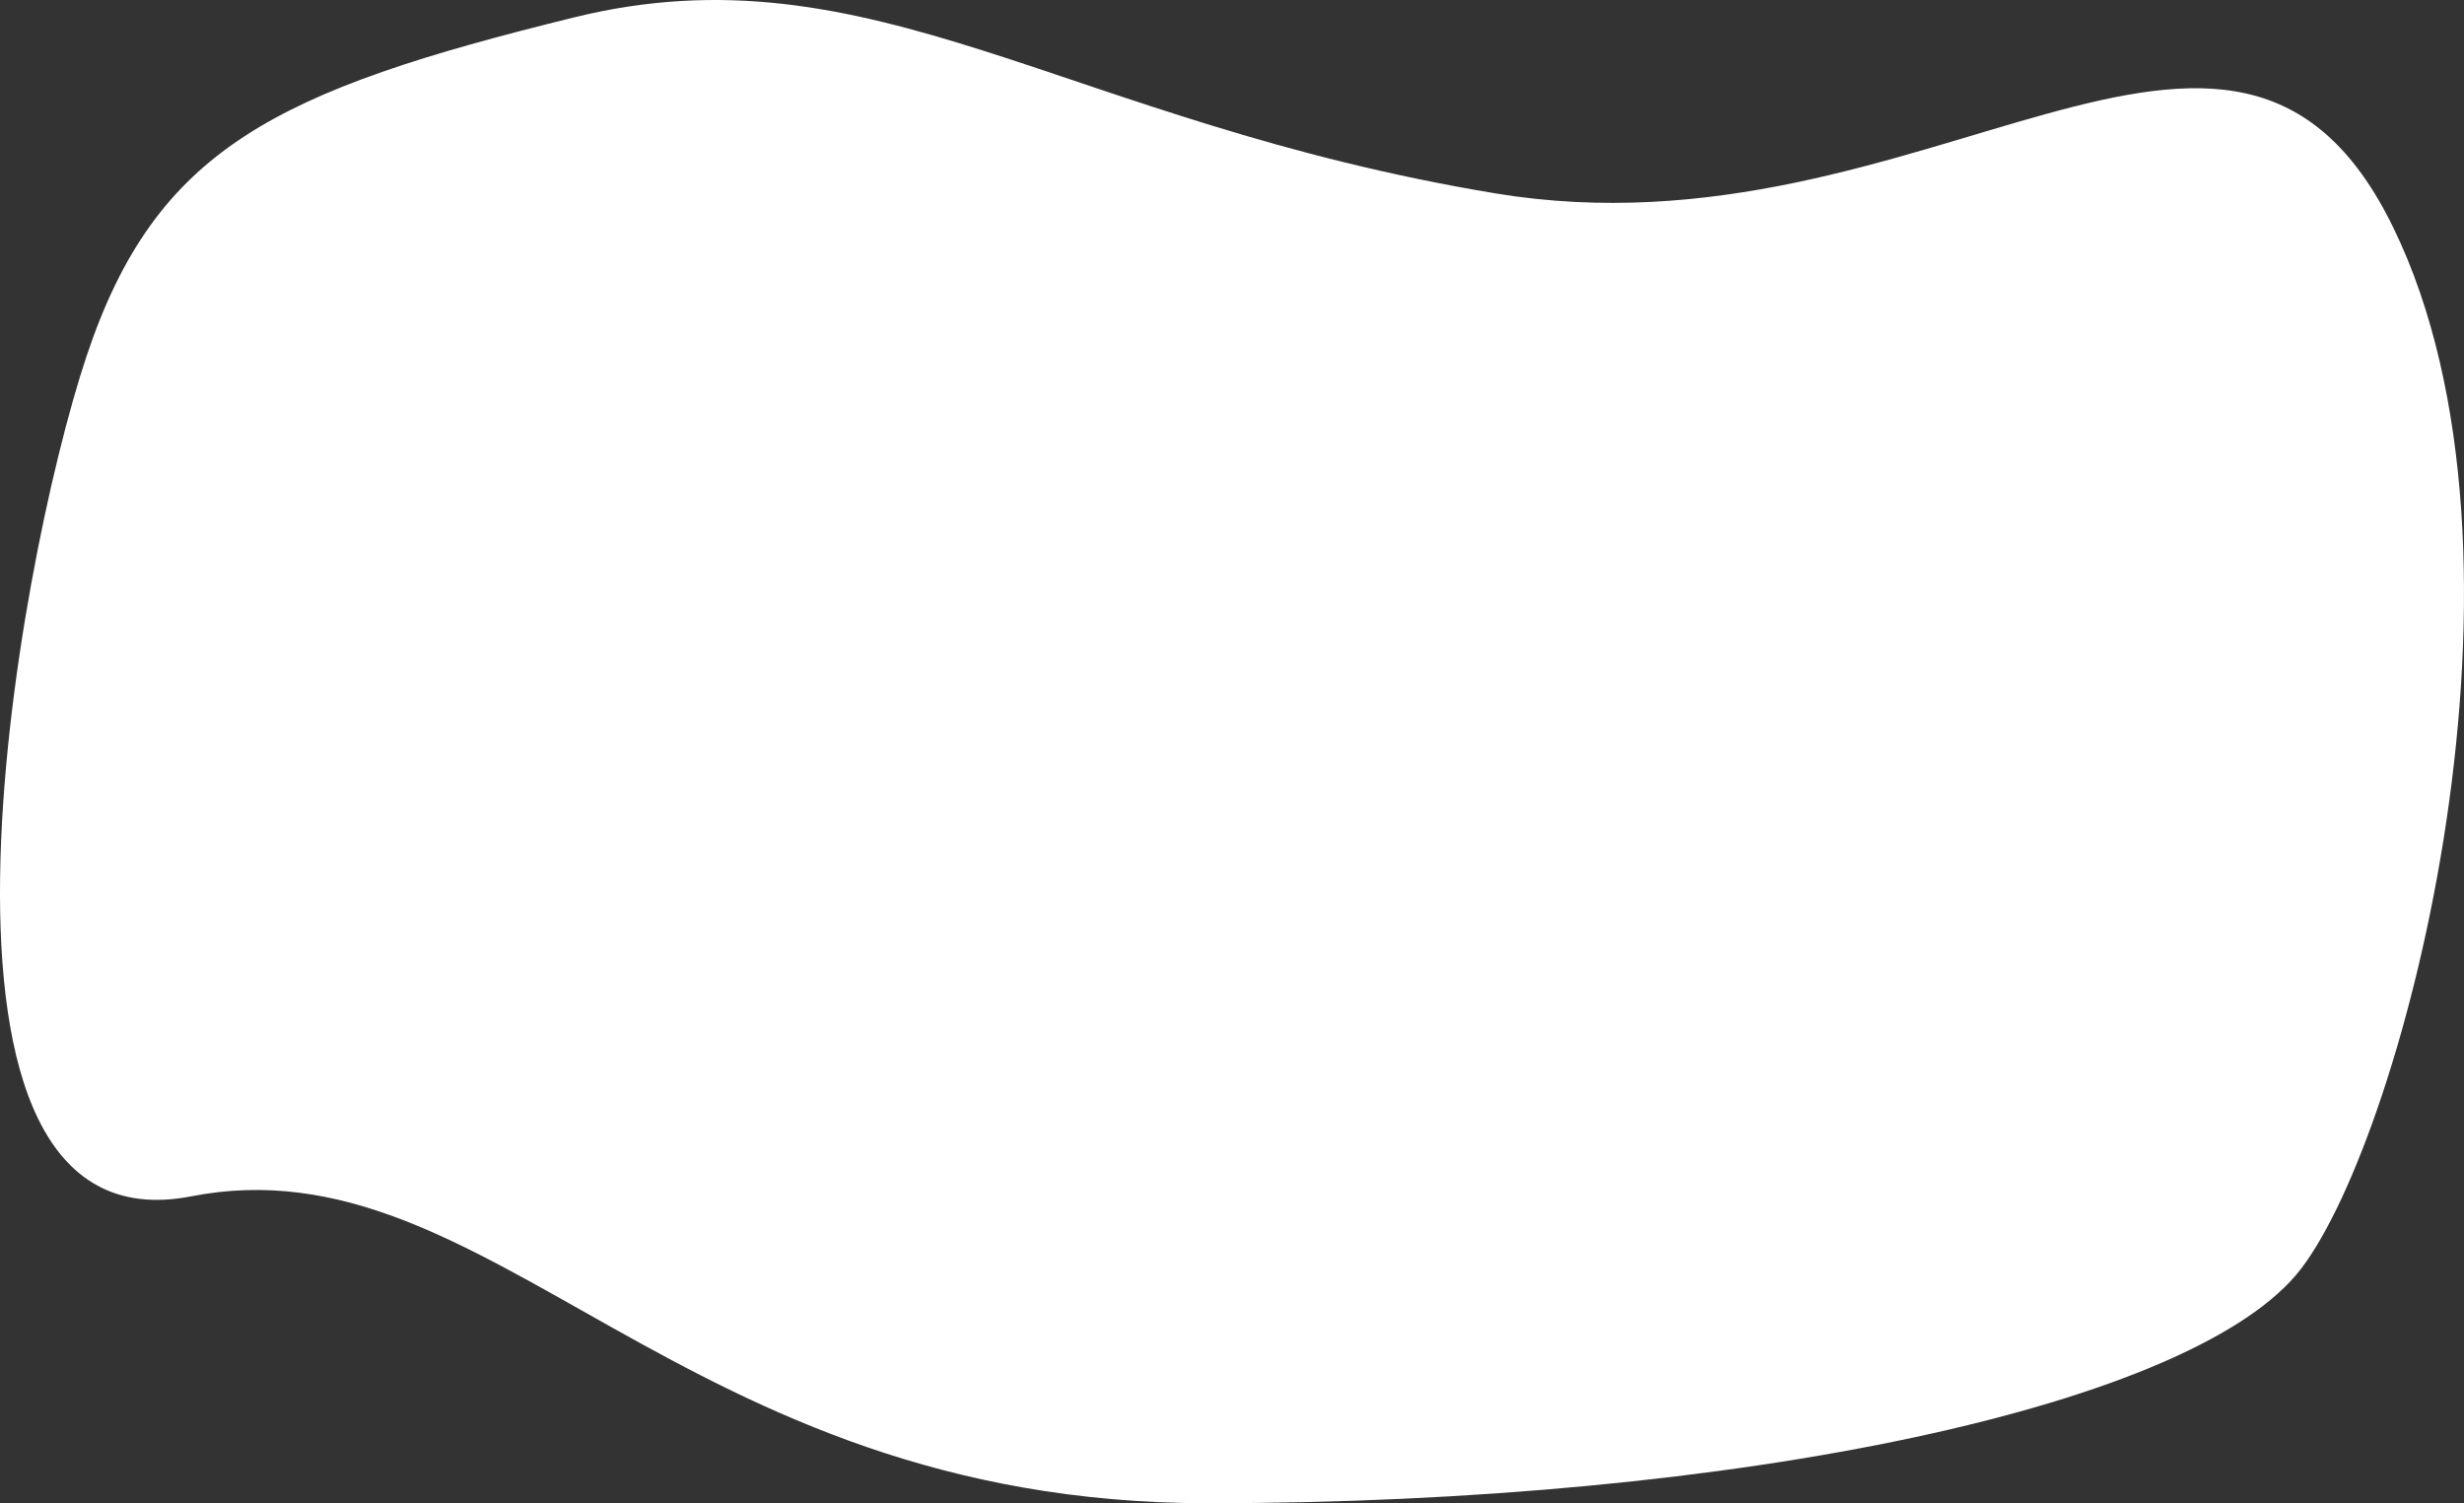 <svg xmlns="http://www.w3.org/2000/svg" width="740.982" height="452.065" viewBox="0 0 740.982 452.065">
  <rect x="0" y="0" width="740.982" height="452.065" fill="#333333" stroke="none"/>
  <path id="Path_2463" data-name="Path 2463" d="M8423.353,1537.108c89.533-22.047,147.174,31.357,277.024,52.915s221.952-88.695,270.1,10.342,3.69,271.868-27.725,313.023-168.859,70.552-328.814,70.552-215.464-109.925-305.737-92.287-52.4-189.922-31.455-252.636S8333.819,1559.156,8423.353,1537.108Z" transform="translate(-8250.732 -1531.875)" fill="#fff"/>
</svg>
